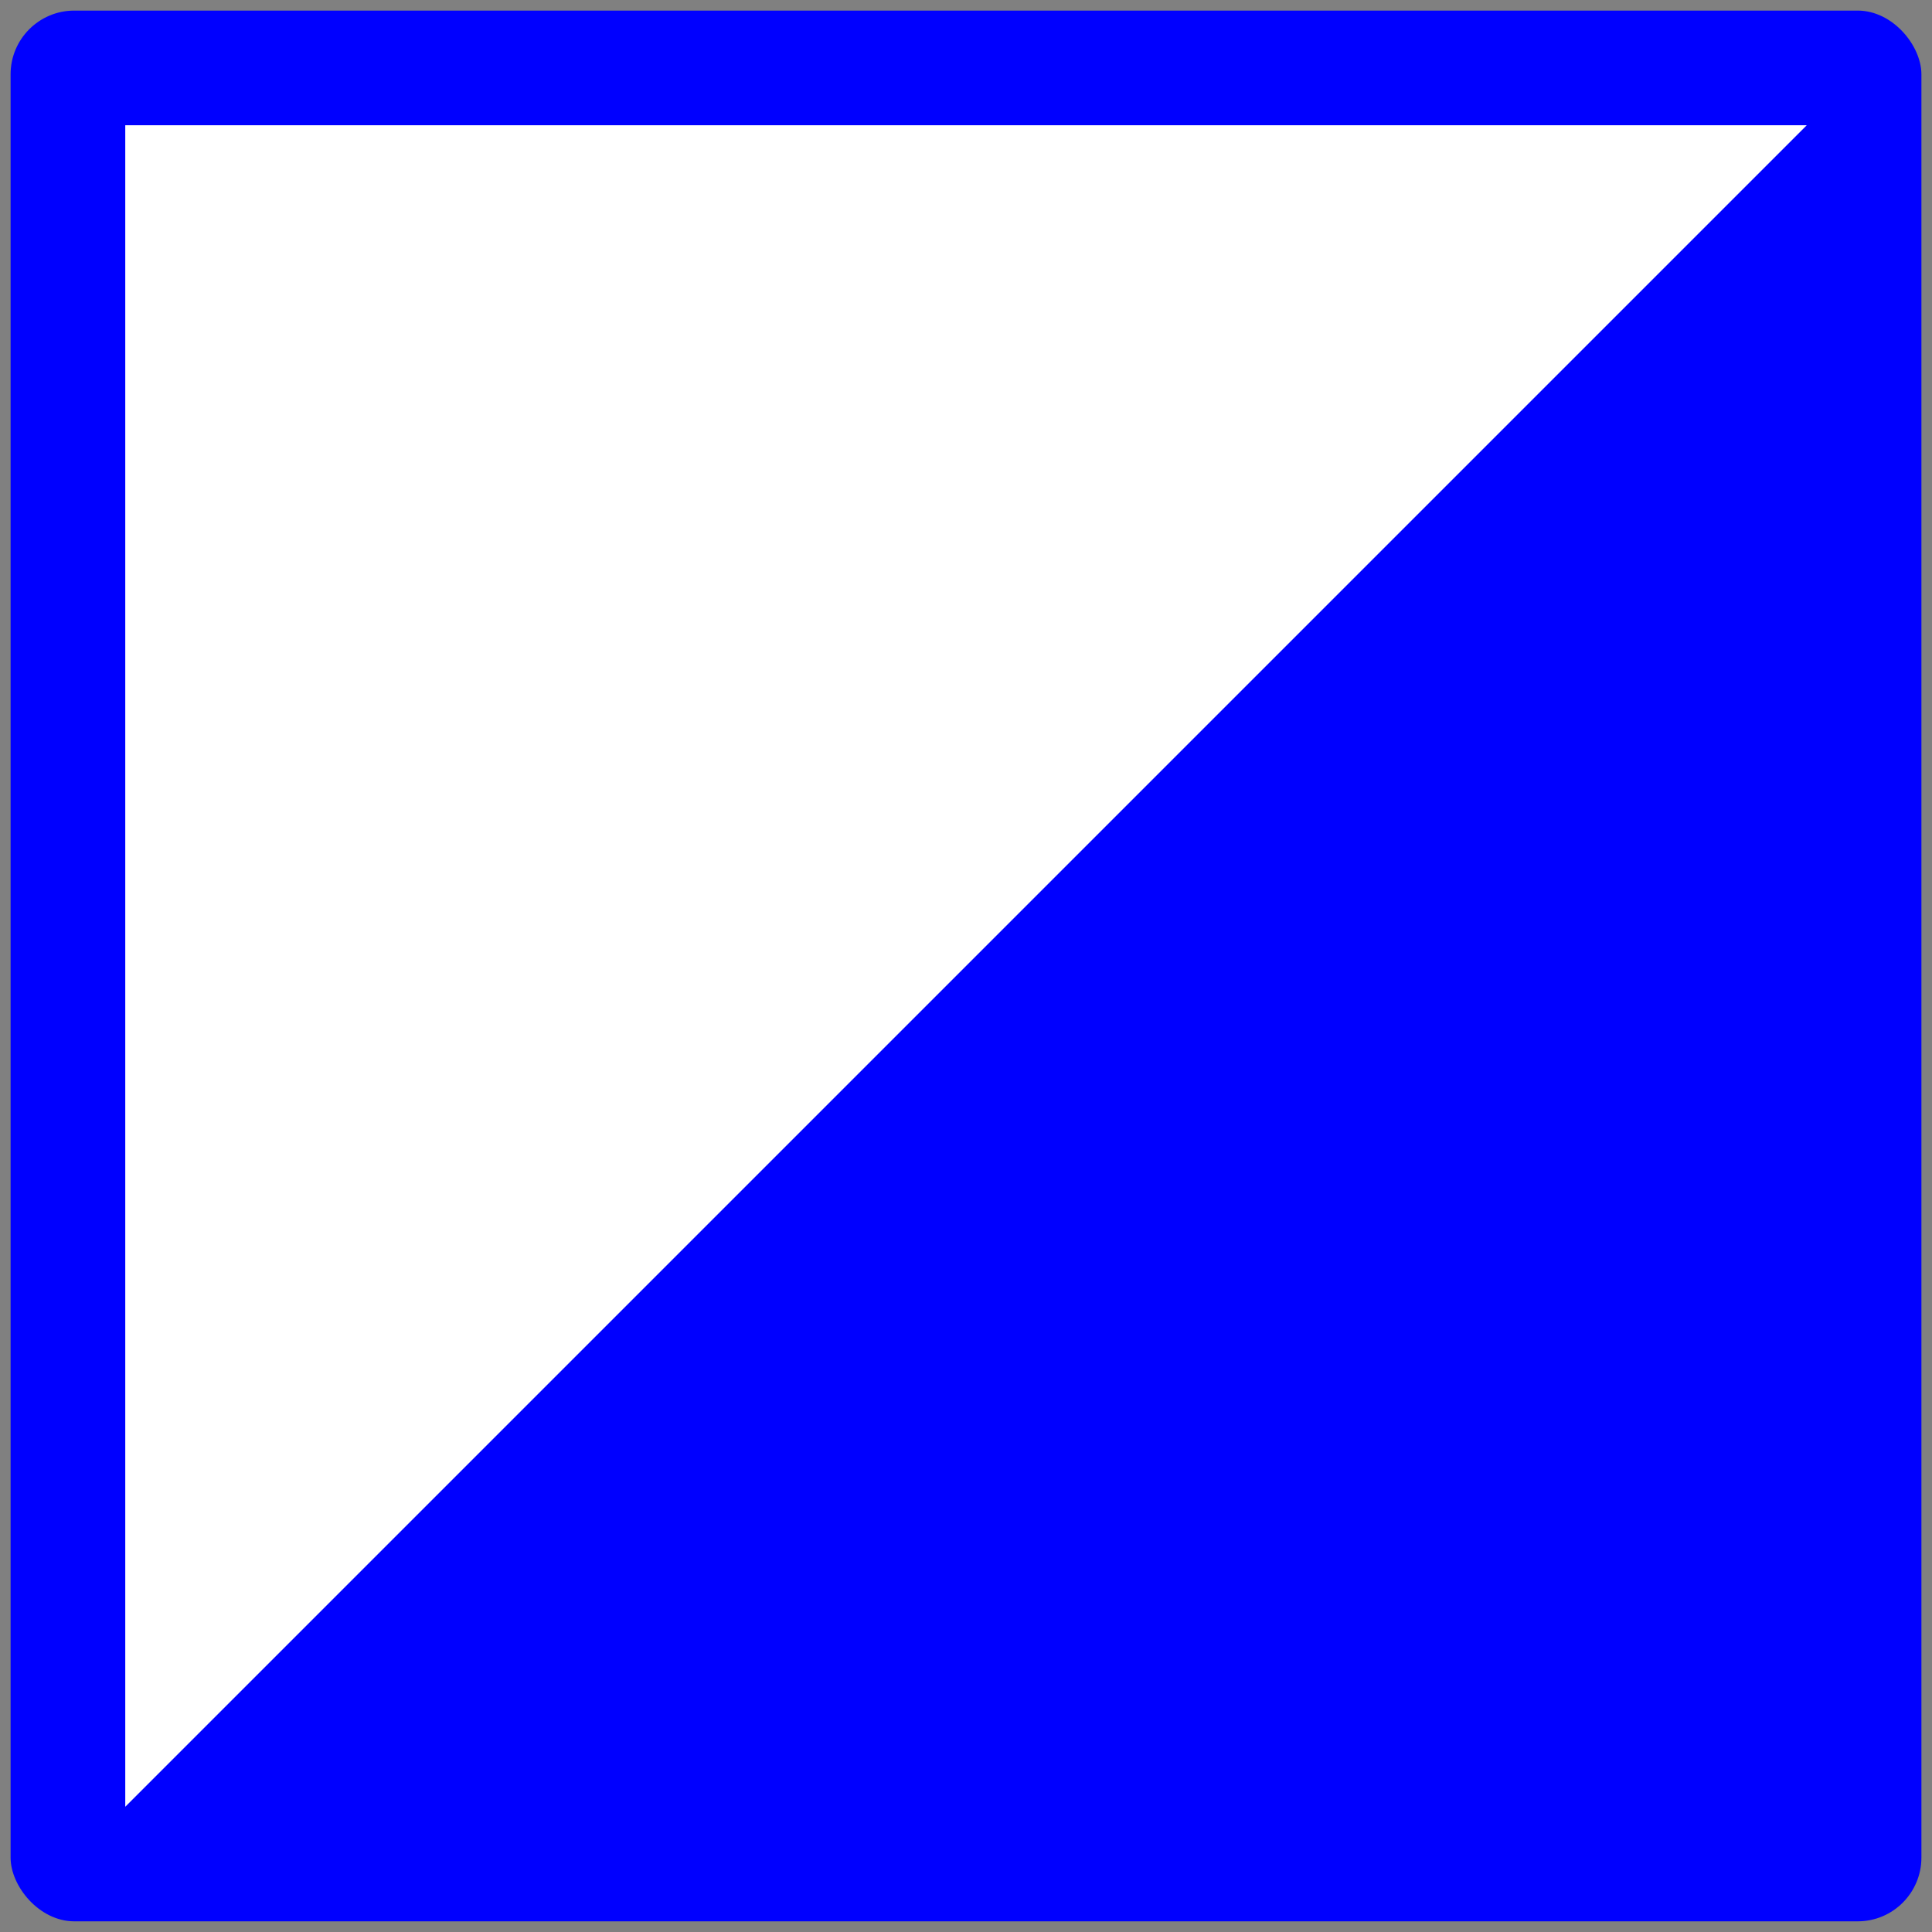 <?xml version="1.0" encoding="UTF-8" standalone="no"?>
<svg
   width="91"
   height="91"
   version="1.1"
   viewBox="0 0 24.077 24.077"
   id="svg1728"
   sodipodi:docname="USR_EventPoint_OtherIncidentSupport_IncidentCommandPost.svg"
   inkscape:version="1.1.2 (b8e25be833, 2022-02-05)"
   xmlns:inkscape="http://www.inkscape.org/namespaces/inkscape"
   xmlns:sodipodi="http://sodipodi.sourceforge.net/DTD/sodipodi-0.dtd"
   xmlns="http://www.w3.org/2000/svg"
   xmlns:svg="http://www.w3.org/2000/svg"
   xmlns:rdf="http://www.w3.org/1999/02/22-rdf-syntax-ns#"
   xmlns:cc="http://creativecommons.org/ns#"
   xmlns:dc="http://purl.org/dc/elements/1.1/">
  <rect x="0" y="0" width="24.077" height="24.077" fill="#808080" stroke="none"/>
  <defs
     id="defs1732" />
  <sodipodi:namedview
     id="namedview1730"
     pagecolor="#ffffff"
     bordercolor="#666666"
     borderopacity="1.0"
     inkscape:pageshadow="2"
     inkscape:pageopacity="0.0"
     inkscape:pagecheckerboard="0"
     showgrid="false"
     inkscape:zoom="8.4615385"
     inkscape:cx="45.5"
     inkscape:cy="45.5"
     inkscape:window-width="1920"
     inkscape:window-height="974"
     inkscape:window-x="-11"
     inkscape:window-y="-11"
     inkscape:window-maximized="1"
     inkscape:current-layer="svg1728" />
  <rect
     x=".132"
     y=".132"
     width="23.813"
     height="23.812"
     rx=".794"
     ry=".794"
     fill="#00f"
     style="paint-order:normal"
     id="rect1724"
     inkscape:export-filename="C:\Users\15402\OneDrive\Desktop\To Upload\USR_EventPoint_OtherIncidentSupport_IncidentCommandPost.png"
     inkscape:export-xdpi="273.06802"
     inkscape:export-ydpi="273.06802" />
  <path
     d="m1.561 1.561v20.955l20.955-20.955z"
     fill="#fff"
     id="path1726"
     inkscape:export-filename="C:\Users\15402\OneDrive\Desktop\To Upload\USR_EventPoint_OtherIncidentSupport_IncidentCommandPost.png"
     inkscape:export-xdpi="273.06802"
     inkscape:export-ydpi="273.06802" />
</svg>
